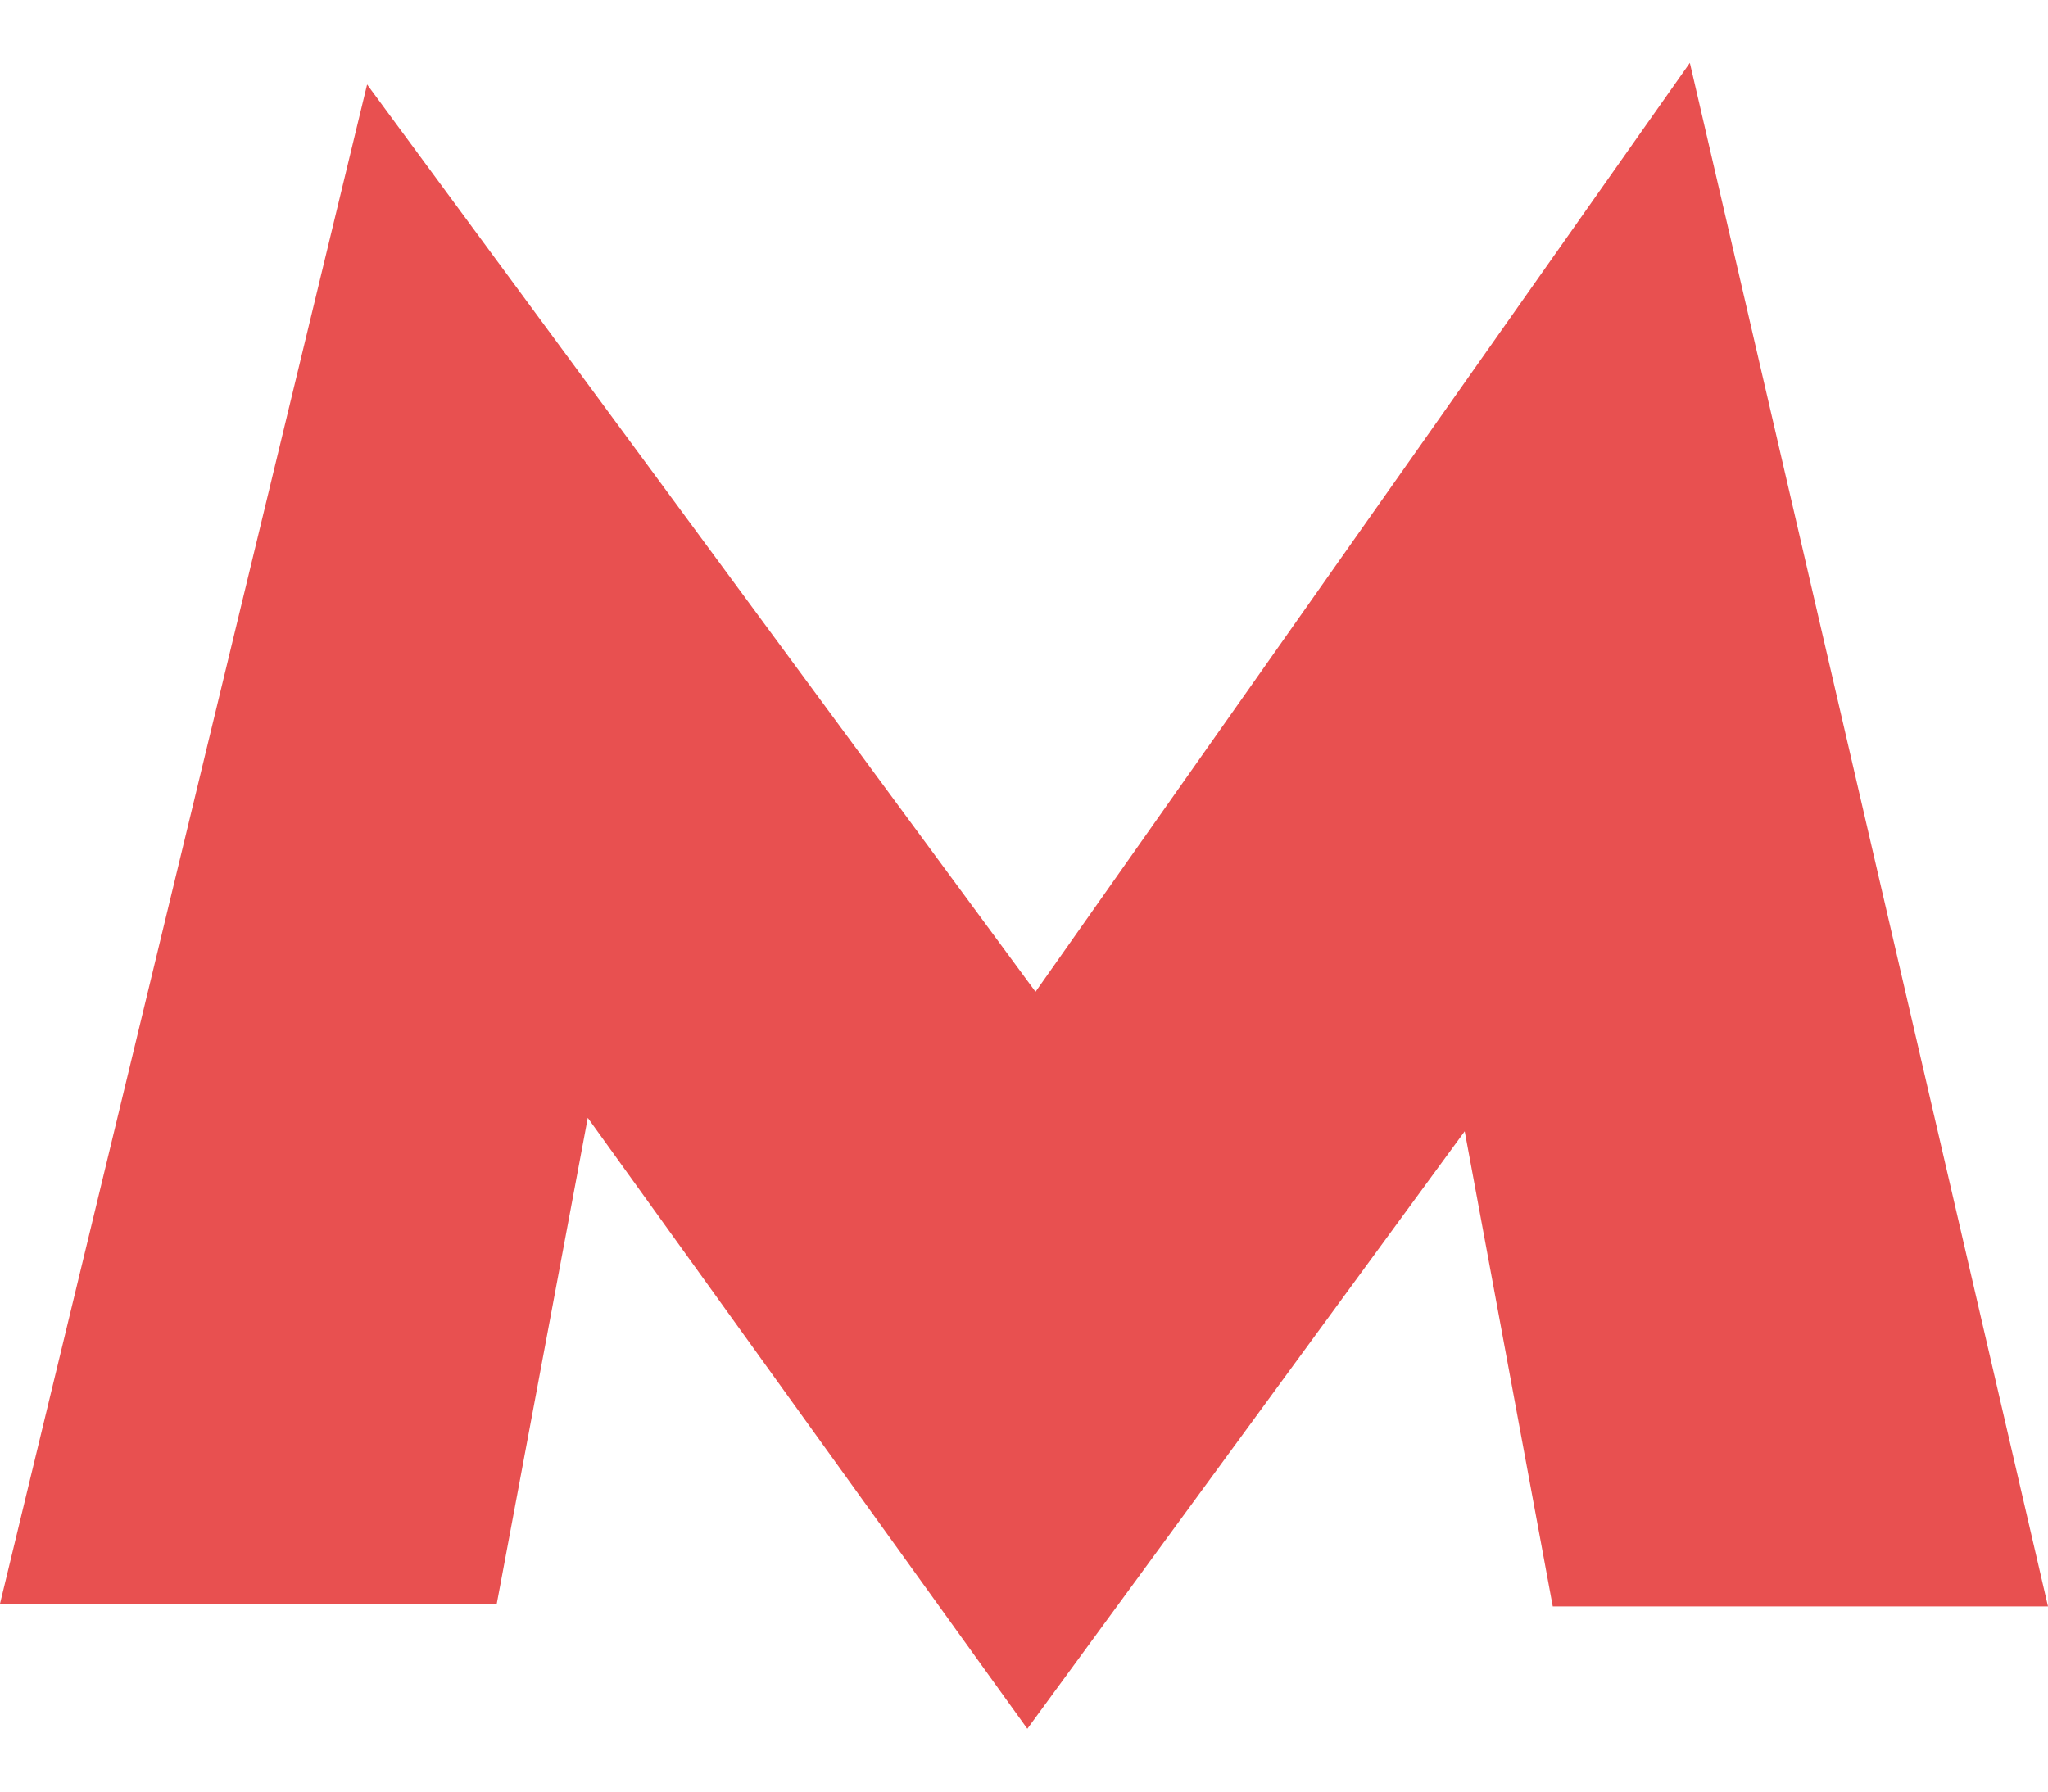 <svg width="16" height="14" viewBox="0 0 16 14" fill="none" xmlns="http://www.w3.org/2000/svg">
<path d="M13.202 0.491L8.09 7.75L2.868 0.66L0 12.532H3.881L4.592 8.735L8.026 13.509L11.443 8.84L12.131 12.553H16L13.202 0.491Z" fill="#E85050"/>
</svg>
